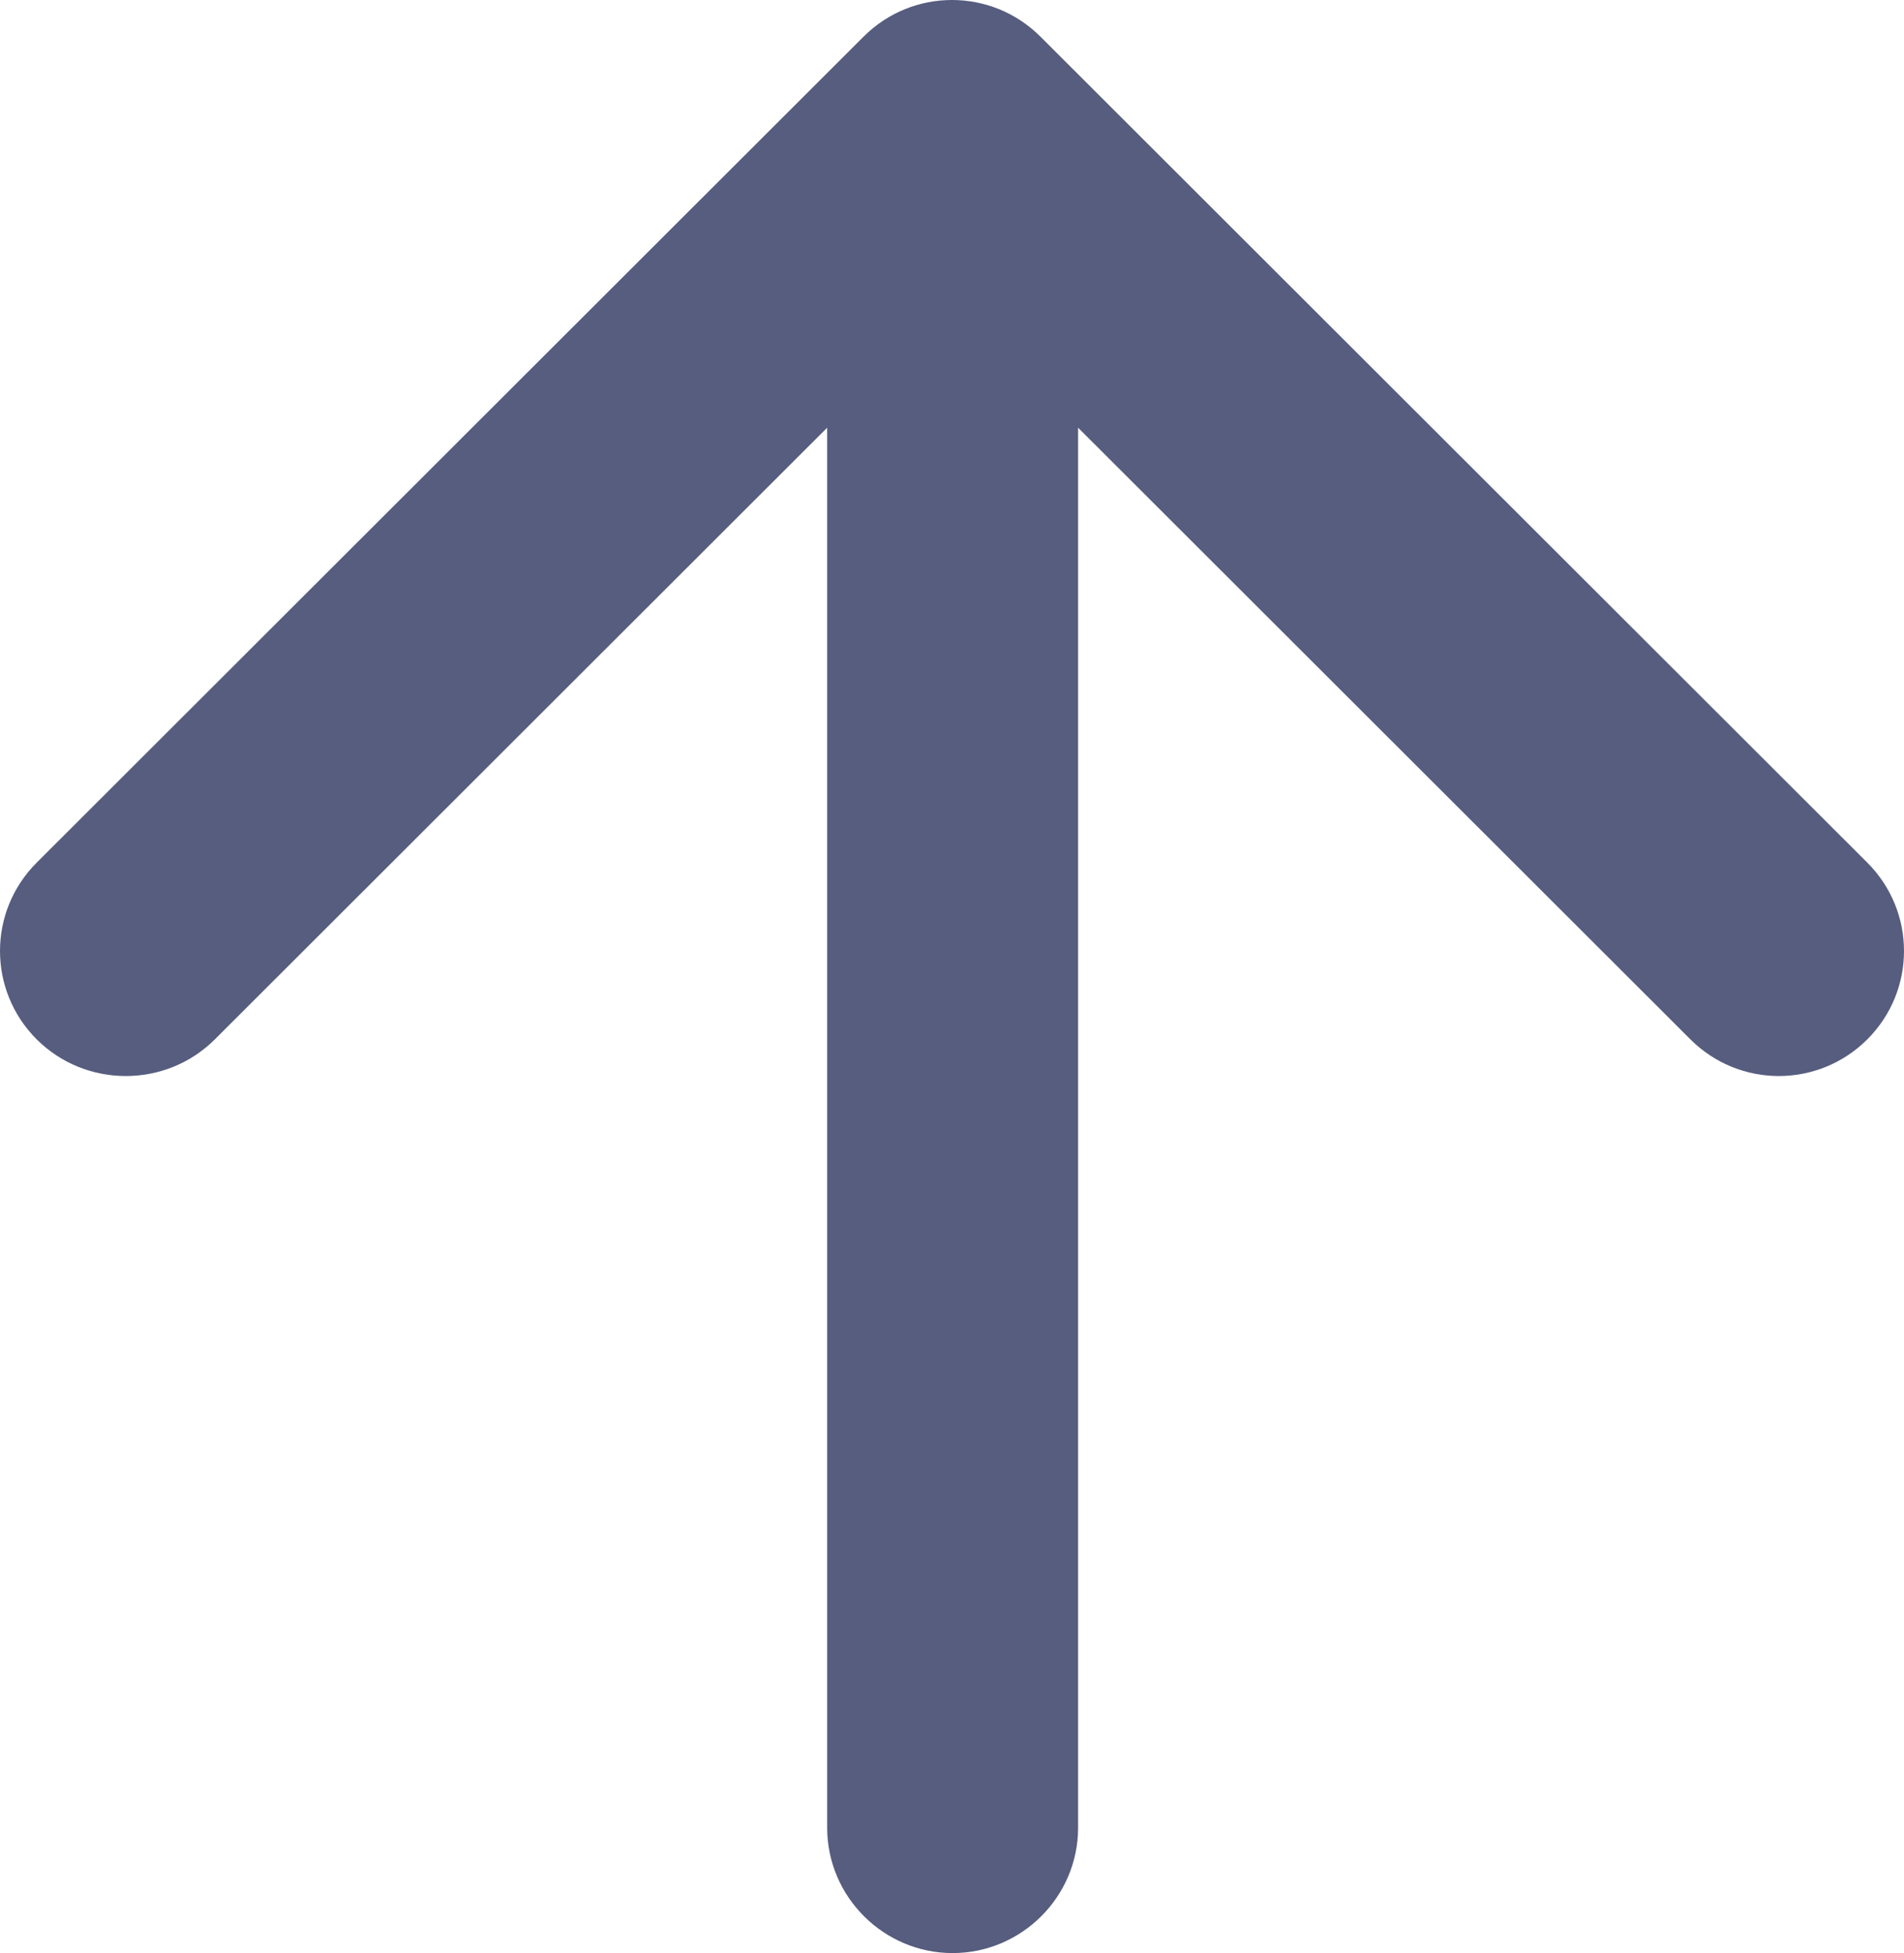 <?xml version="1.0" encoding="UTF-8"?>
<svg width="78px" height="80px" viewBox="0 0 78 80" version="1.1" xmlns="http://www.w3.org/2000/svg" xmlns:xlink="http://www.w3.org/1999/xlink">
    <!-- Generator: Sketch 52.3 (67297) - http://www.bohemiancoding.com/sketch -->
    <title>Shape</title>
    <desc>Created with Sketch.</desc>
    <g id="Symbols" stroke="none" stroke-width="1" fill="none" fill-rule="evenodd">
        <g id="Withdraw-2-(Dark)" transform="translate(-149, -63)" fill="#565D7F" fill-rule="nonzero">
            <path d="M182.886,68.134 L182.886,125.48 L157.802,100.427 C155.798,98.424 152.508,98.424 150.503,100.427 C148.499,102.429 148.499,105.663 150.503,107.665 L184.376,141.498 C186.381,143.501 189.619,143.501 191.624,141.498 L225.497,107.665 C227.501,105.663 227.501,102.429 225.497,100.427 C223.492,98.424 220.254,98.424 218.249,100.427 L193.166,125.48 L193.166,68.134 C193.166,65.31 190.853,63 188.026,63 C185.199,63 182.886,65.31 182.886,68.134 Z" id="Shape" transform="translate(188, 103) scale(1, -1) translate(-188, -103) "></path>
        </g>
    </g>
</svg>